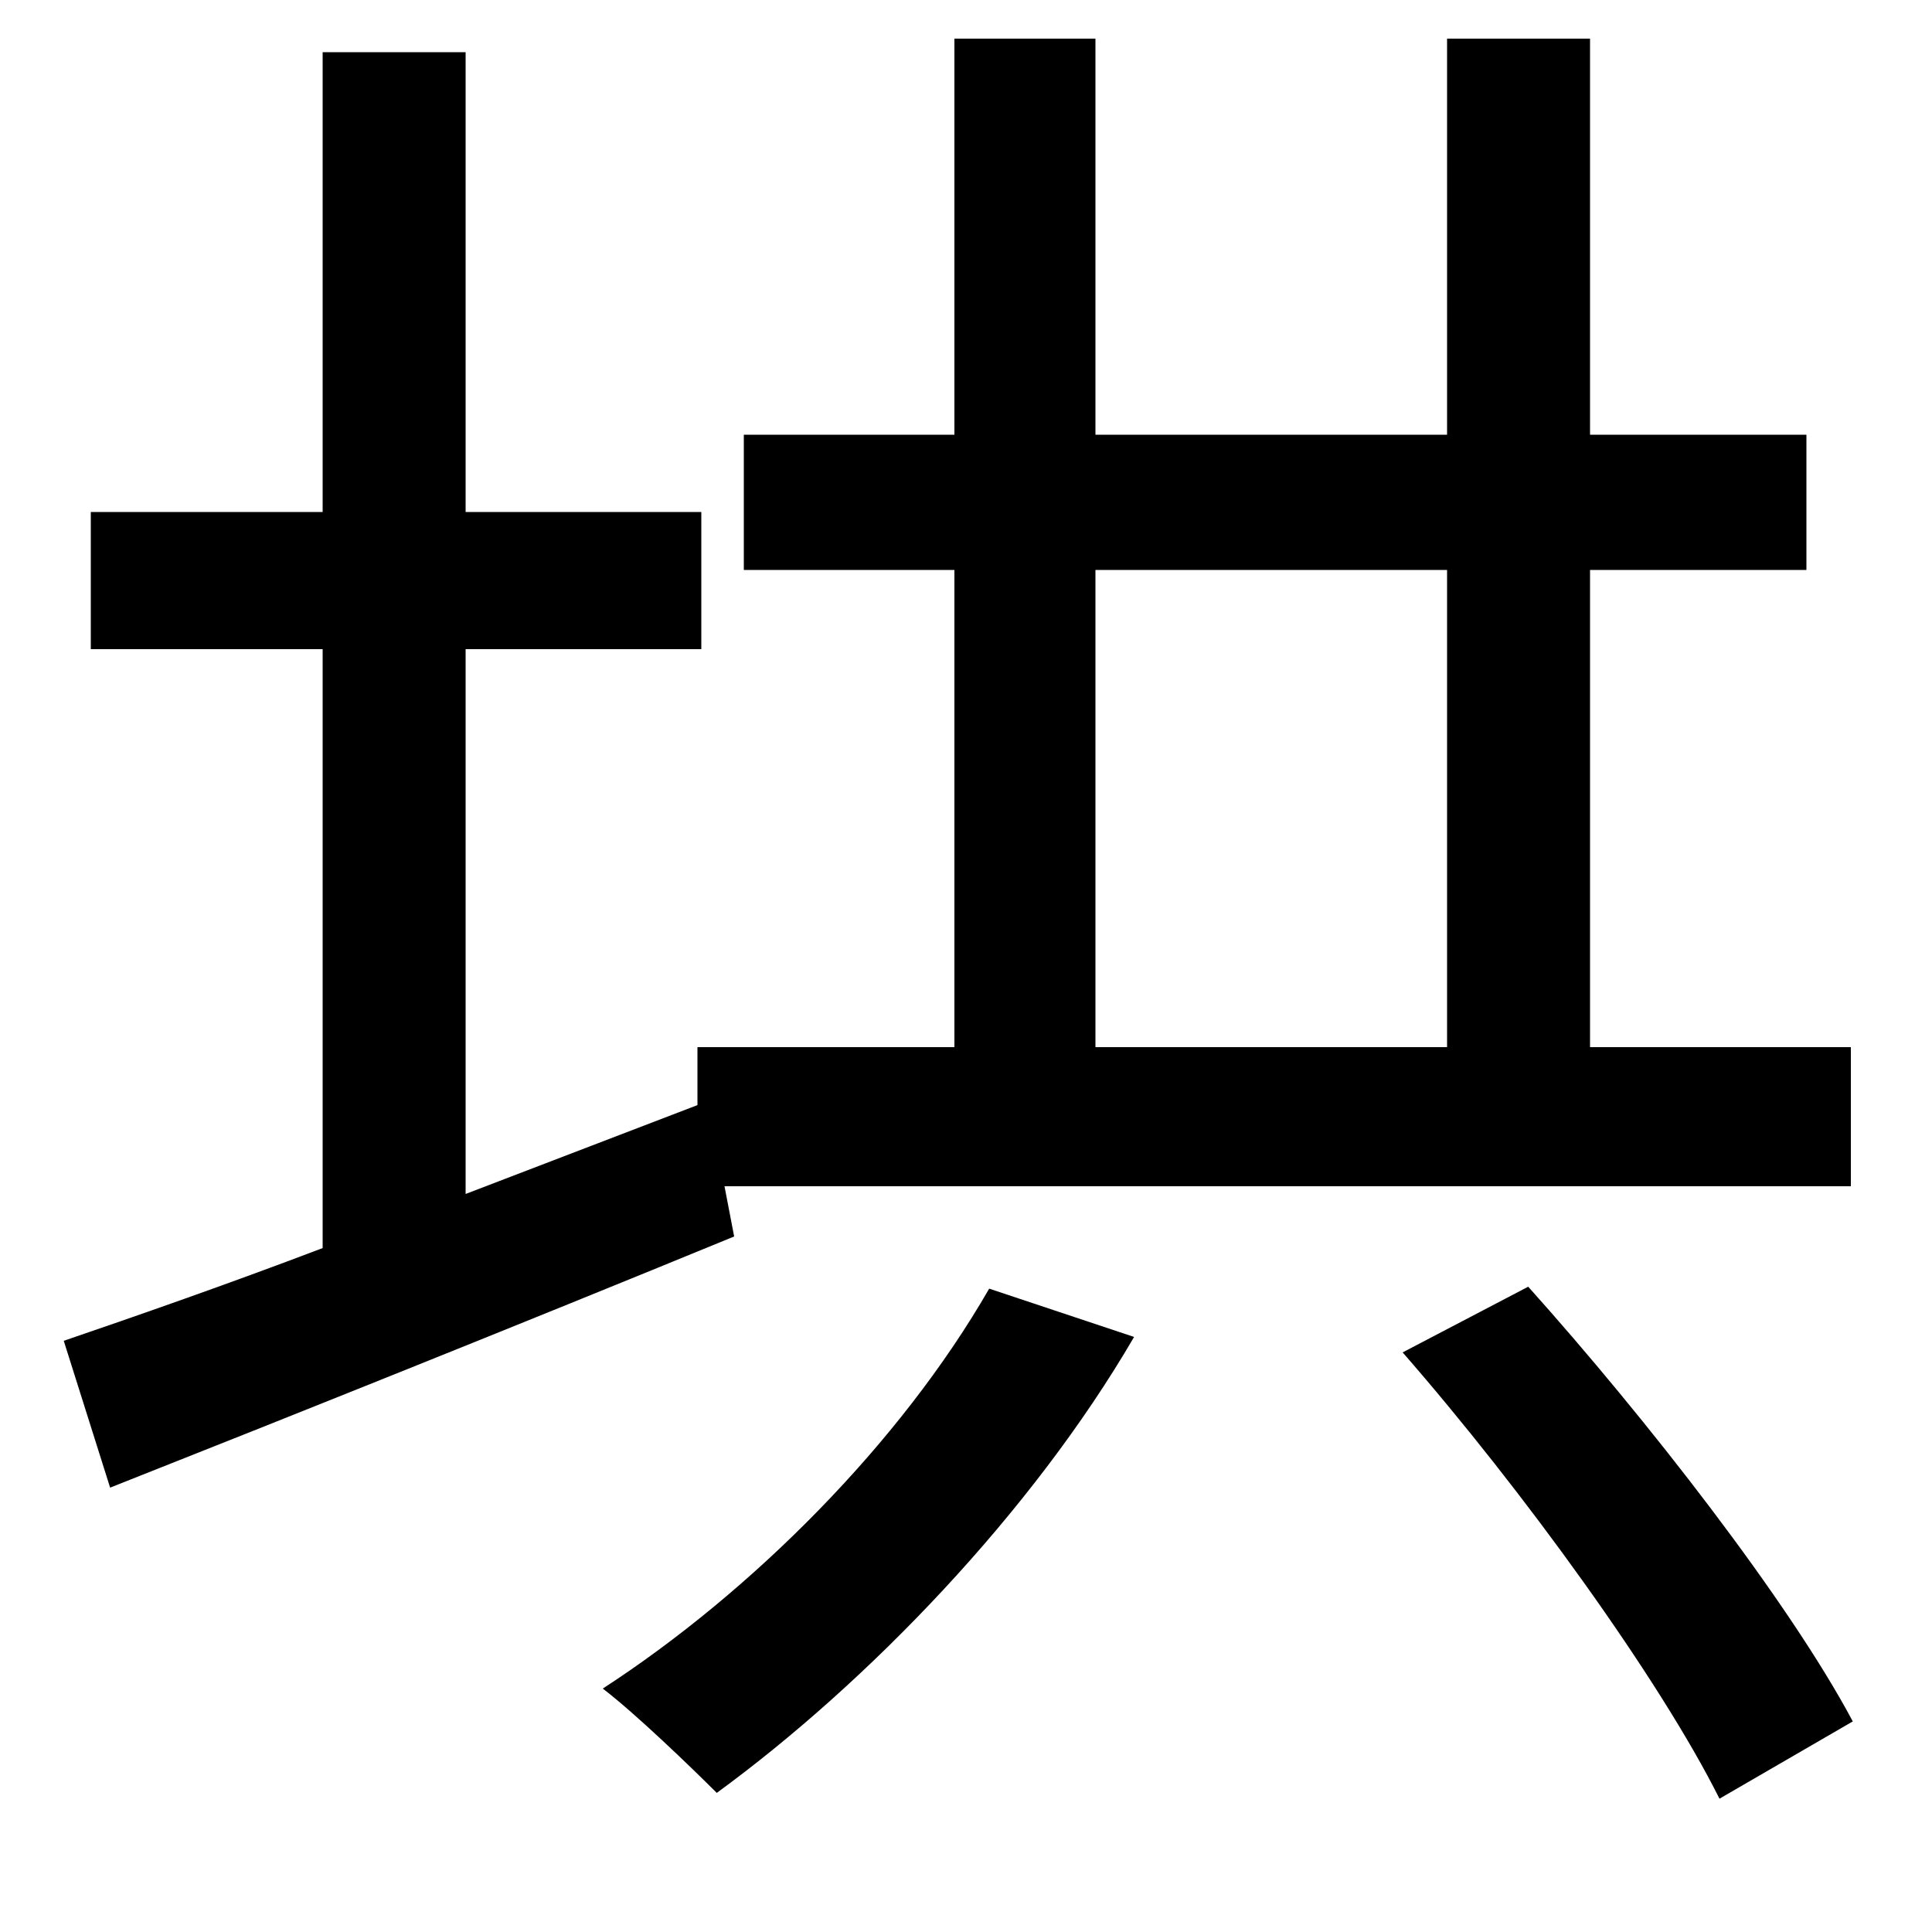 <svg xmlns="http://www.w3.org/2000/svg"
    viewBox="0 0 1000 1000">
  <!--
© 2014-2021 Adobe (http://www.adobe.com/).
Noto is a trademark of Google Inc.
This Font Software is licensed under the SIL Open Font License, Version 1.1. This Font Software is distributed on an "AS IS" BASIS, WITHOUT WARRANTIES OR CONDITIONS OF ANY KIND, either express or implied. See the SIL Open Font License for the specific language, permissions and limitations governing your use of this Font Software.
http://scripts.sil.org/OFL
  -->
<path d="M512 667C466 747 389 824 312 874 329 887 358 915 371 928 449 871 534 783 587 692ZM726 700C788 771 859 869 890 931L959 891C926 829 852 734 791 666ZM33 694L57 770C148 734 268 686 380 640L375 614 958 614 958 542 823 542 823 295 935 295 935 225 823 225 823 20 749 20 749 225 567 225 567 20 494 20 494 225 385 225 385 295 494 295 494 542 361 542 361 572 241 618 241 336 363 336 363 265 241 265 241 27 167 27 167 265 47 265 47 336 167 336 167 646C117 665 71 681 33 694ZM567 295L749 295 749 542 567 542Z"/>
</svg>